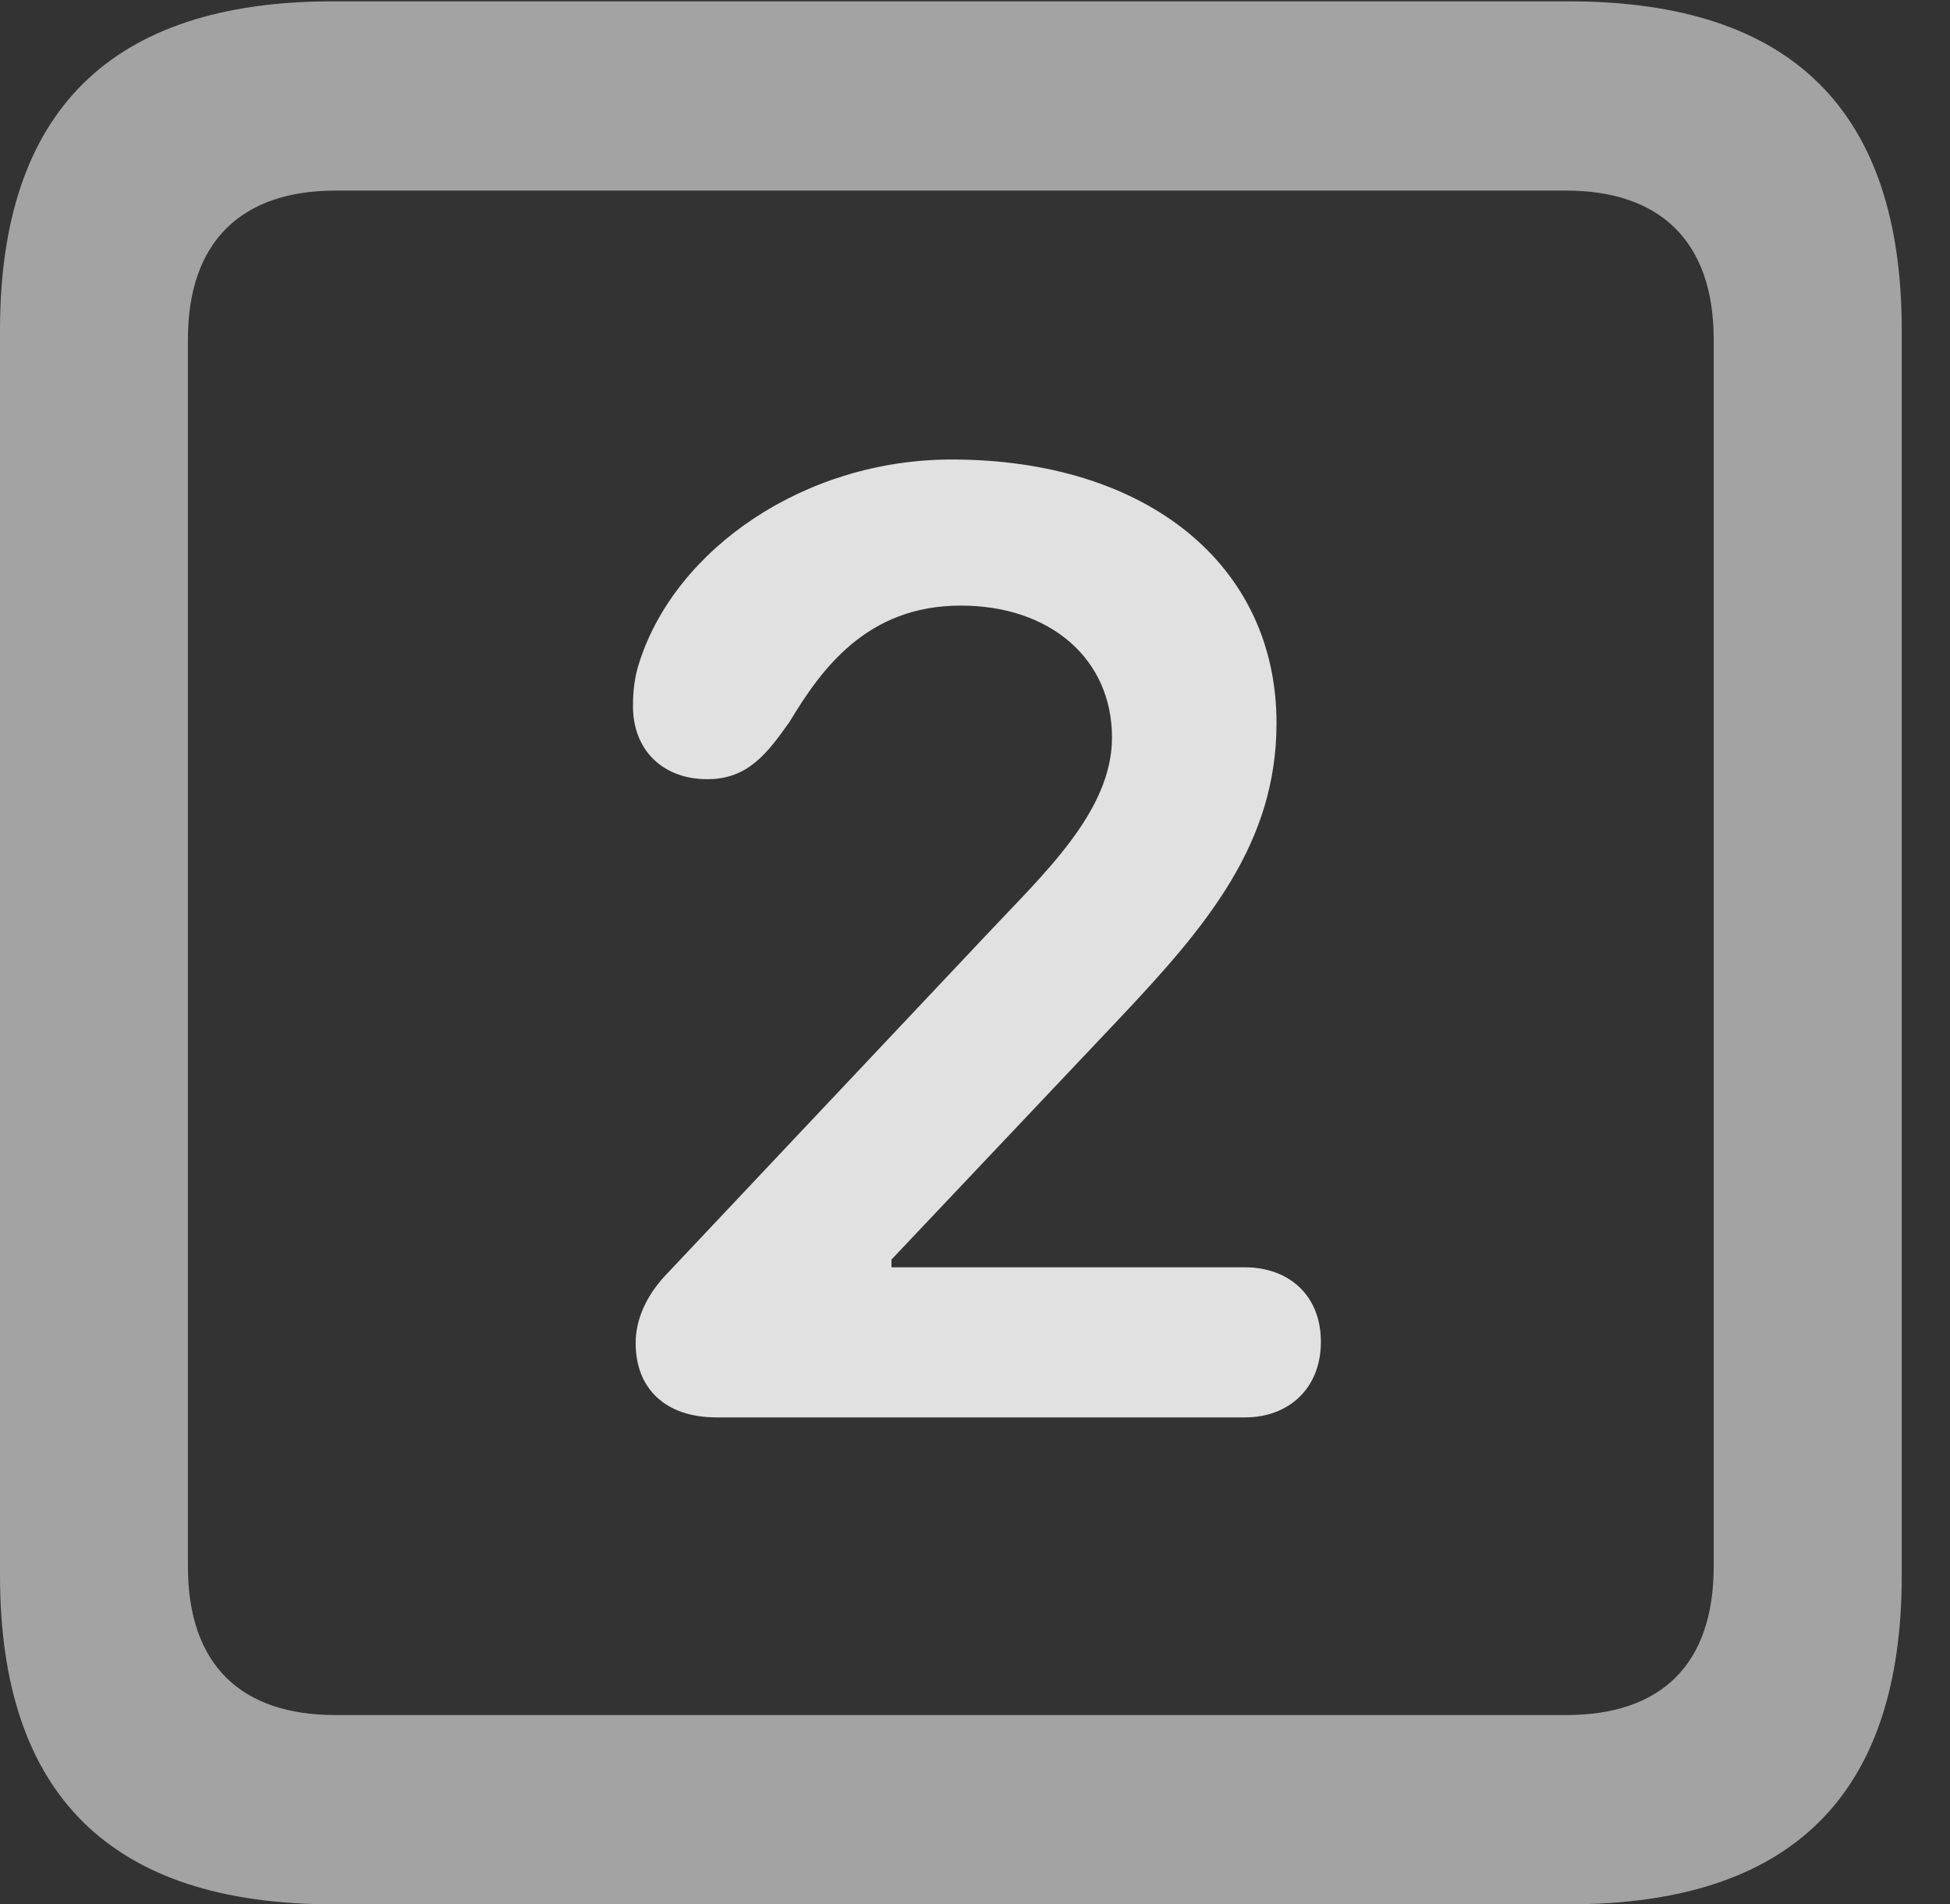 <?xml version="1.0" encoding="UTF-8"?>
<!--Generator: Apple Native CoreSVG 232.5-->
<!DOCTYPE svg
PUBLIC "-//W3C//DTD SVG 1.1//EN"
       "http://www.w3.org/Graphics/SVG/1.1/DTD/svg11.dtd">
<svg version="1.1" xmlns="http://www.w3.org/2000/svg" xmlns:xlink="http://www.w3.org/1999/xlink" width="14.59" height="14.248">
 <rect width="100%" height="100%" fill="#333333" stroke="none"/>
 <g>
  <rect height="14.248" opacity="0" width="14.59" x="0" y="0"/>
  <path d="M2.49 14.248L11.738 14.248C13.408 14.248 14.229 13.428 14.229 11.787L14.229 2.471C14.229 0.83 13.408 0.01 11.738 0.01L2.49 0.01C0.83 0.01 0 0.83 0 2.471L0 11.787C0 13.428 0.83 14.248 2.49 14.248ZM2.51 12.832C1.807 12.832 1.406 12.461 1.406 11.719L1.406 2.539C1.406 1.807 1.807 1.426 2.51 1.426L11.719 1.426C12.422 1.426 12.822 1.807 12.822 2.539L12.822 11.719C12.822 12.461 12.422 12.832 11.719 12.832Z" fill="#ffffff" fill-opacity="0.55"/>
  <path d="M5.361 10.605L9.316 10.605C9.639 10.605 9.883 10.391 9.883 10.039C9.883 9.688 9.639 9.482 9.316 9.482L6.67 9.482L6.67 9.424L8.379 7.617C9.033 6.924 9.551 6.309 9.551 5.41C9.551 4.229 8.584 3.438 7.119 3.438C6.025 3.438 5.059 4.102 4.785 4.951C4.746 5.068 4.736 5.176 4.736 5.283C4.736 5.615 4.961 5.83 5.293 5.83C5.596 5.83 5.742 5.635 5.908 5.4C6.143 5.01 6.484 4.531 7.188 4.531C7.861 4.531 8.32 4.932 8.32 5.518C8.32 6.074 7.803 6.543 7.383 6.992L4.98 9.541C4.834 9.697 4.756 9.873 4.756 10.049C4.756 10.391 4.98 10.605 5.361 10.605Z" fill="#ffffff" fill-opacity="0.85"/>
 </g>
</svg>
